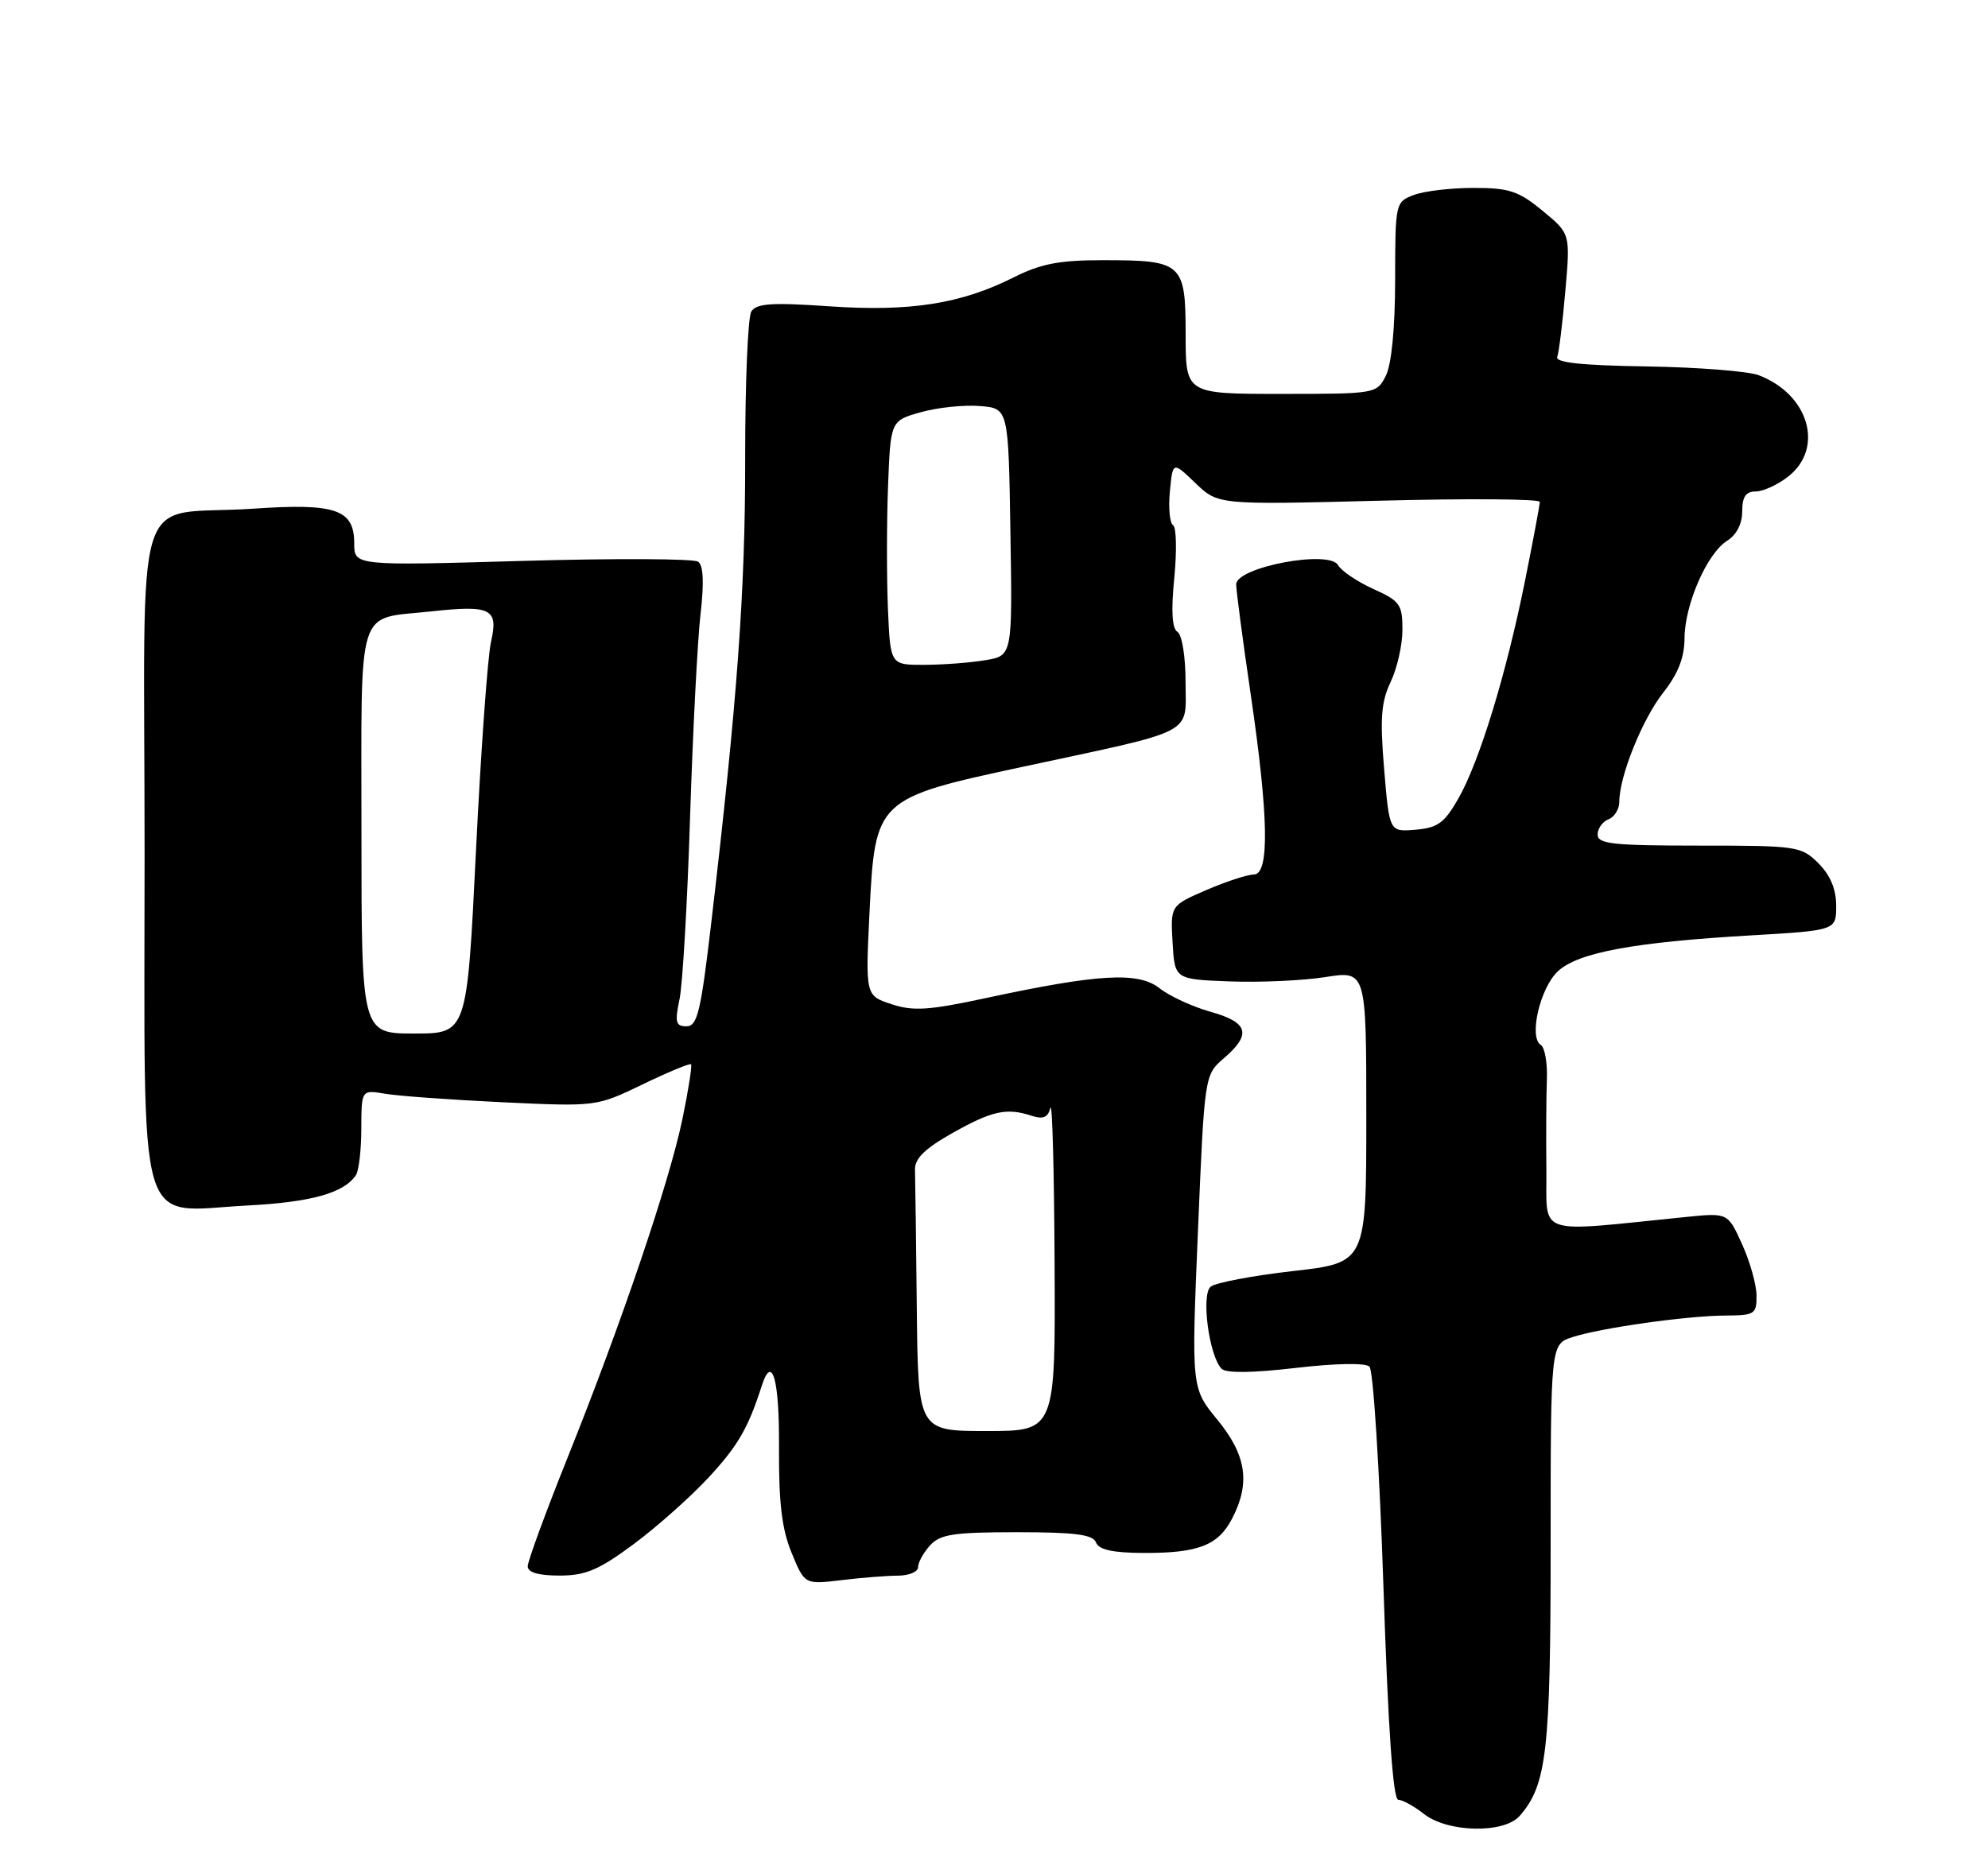 <?xml version="1.0" encoding="UTF-8" standalone="no"?>
<!DOCTYPE svg PUBLIC "-//W3C//DTD SVG 1.1//EN" "http://www.w3.org/Graphics/SVG/1.1/DTD/svg11.dtd" >
<svg xmlns="http://www.w3.org/2000/svg" xmlns:xlink="http://www.w3.org/1999/xlink" version="1.1" viewBox="0 0 275 256">
 <g >
 <path fill="currentColor"
d=" M 210.22 251.25 C 213.97 246.96 214.50 242.28 214.50 213.75 C 214.50 185.99 214.50 185.99 217.50 185.01 C 221.45 183.73 233.40 182.04 238.75 182.02 C 242.72 182.00 243.00 181.82 242.98 179.25 C 242.97 177.74 242.07 174.54 240.98 172.15 C 239.01 167.80 239.01 167.80 233.25 168.38 C 212.07 170.52 214.01 171.17 213.91 161.87 C 213.86 157.26 213.89 151.63 213.98 149.35 C 214.07 147.07 213.69 144.92 213.14 144.58 C 211.44 143.54 213.05 136.64 215.52 134.37 C 218.32 131.79 226.02 130.36 242.25 129.42 C 254.00 128.73 254.00 128.73 254.00 125.32 C 254.00 123.03 253.19 121.10 251.55 119.45 C 249.17 117.08 248.62 117.00 235.05 117.00 C 223.10 117.00 221.00 116.77 221.00 115.47 C 221.00 114.63 221.68 113.68 222.50 113.36 C 223.32 113.05 224.00 111.95 224.00 110.93 C 224.00 107.40 227.19 99.49 230.09 95.81 C 232.13 93.22 233.01 90.98 233.02 88.31 C 233.05 83.62 236.14 76.55 238.93 74.81 C 240.21 74.01 241.00 72.47 241.00 70.76 C 241.00 68.73 241.50 68.00 242.87 68.00 C 243.89 68.00 245.92 67.07 247.37 65.93 C 252.39 61.98 250.22 54.55 243.27 51.91 C 241.81 51.36 234.85 50.81 227.80 50.70 C 218.79 50.56 215.11 50.17 215.41 49.38 C 215.65 48.76 216.15 44.67 216.53 40.29 C 217.23 32.33 217.23 32.33 213.39 29.17 C 210.07 26.43 208.77 26.00 203.84 26.00 C 200.70 26.00 196.98 26.44 195.57 26.98 C 193.03 27.94 193.00 28.09 192.99 38.73 C 192.98 45.43 192.49 50.44 191.70 52.00 C 190.44 54.48 190.31 54.50 177.22 54.50 C 164.01 54.50 164.01 54.50 164.01 46.29 C 164.00 36.37 163.59 36.00 152.53 36.00 C 146.52 36.00 143.95 36.50 140.22 38.38 C 132.92 42.05 125.90 43.15 114.70 42.38 C 106.75 41.83 104.63 41.98 103.93 43.10 C 103.45 43.87 103.07 53.05 103.08 63.50 C 103.10 81.74 101.99 96.99 98.38 127.75 C 96.94 140.02 96.47 142.00 94.96 142.00 C 93.47 142.00 93.33 141.45 94.00 138.25 C 94.43 136.19 95.09 124.83 95.46 113.00 C 95.84 101.17 96.49 88.58 96.90 85.00 C 97.41 80.66 97.30 78.24 96.58 77.72 C 95.99 77.29 85.04 77.24 72.25 77.61 C 49.00 78.28 49.00 78.28 49.00 75.17 C 49.00 70.48 46.43 69.60 35.06 70.38 C 18.04 71.54 20.00 65.32 20.00 118.09 C 20.00 172.09 18.68 167.60 34.31 166.79 C 43.09 166.33 47.59 165.06 49.23 162.60 C 49.64 162.00 49.98 159.09 49.98 156.14 C 50.00 150.78 50.00 150.78 53.25 151.33 C 55.04 151.64 62.35 152.17 69.50 152.51 C 82.50 153.12 82.50 153.12 88.89 150.04 C 92.41 148.34 95.42 147.09 95.59 147.26 C 95.76 147.43 95.23 150.81 94.41 154.78 C 92.60 163.54 85.94 183.17 78.51 201.69 C 75.48 209.25 73.00 216.01 73.00 216.71 C 73.00 217.57 74.48 218.00 77.39 218.00 C 81.00 218.00 82.82 217.23 87.64 213.66 C 90.86 211.27 95.54 207.11 98.04 204.41 C 102.10 200.01 103.49 197.61 105.37 191.75 C 106.81 187.27 107.82 190.84 107.76 200.25 C 107.72 207.96 108.15 211.58 109.51 214.87 C 111.31 219.24 111.31 219.24 116.41 218.63 C 119.21 218.29 122.74 218.01 124.25 218.01 C 125.76 218.00 127.00 217.47 127.00 216.83 C 127.00 216.18 127.74 214.83 128.65 213.83 C 130.06 212.28 131.90 212.00 140.69 212.00 C 148.73 212.00 151.19 212.32 151.61 213.42 C 151.99 214.42 153.91 214.85 158.15 214.87 C 165.76 214.90 168.52 213.83 170.45 210.09 C 172.99 205.18 172.42 201.34 168.40 196.44 C 164.80 192.05 164.80 192.05 165.71 170.39 C 166.62 148.72 166.62 148.72 169.31 146.41 C 173.17 143.09 172.70 141.46 167.45 139.99 C 164.95 139.29 161.77 137.82 160.39 136.73 C 157.45 134.42 151.95 134.74 136.21 138.13 C 128.47 139.79 126.31 139.93 123.32 138.94 C 119.72 137.75 119.72 137.75 120.28 126.22 C 121.05 110.60 121.21 110.45 141.50 106.09 C 165.74 100.89 164.00 101.79 164.00 94.40 C 164.00 90.85 163.51 87.82 162.88 87.43 C 162.13 86.96 161.98 84.54 162.44 79.96 C 162.80 76.23 162.73 72.95 162.27 72.67 C 161.81 72.38 161.61 70.28 161.83 67.99 C 162.23 63.83 162.23 63.83 165.36 66.84 C 168.50 69.85 168.50 69.85 190.75 69.28 C 202.99 68.96 213.00 69.03 213.00 69.44 C 213.00 69.85 212.08 74.76 210.96 80.34 C 208.36 93.27 204.65 105.38 201.73 110.50 C 199.81 113.86 198.87 114.55 195.82 114.80 C 192.19 115.11 192.19 115.11 191.47 106.44 C 190.88 99.40 191.05 97.12 192.37 94.35 C 193.27 92.47 194.00 89.22 194.00 87.12 C 194.00 83.63 193.66 83.15 189.95 81.48 C 187.73 80.47 185.54 78.99 185.09 78.19 C 183.88 76.03 171.00 78.47 171.00 80.86 C 171.01 81.76 171.91 88.58 173.00 96.00 C 175.49 112.92 175.64 121.00 173.44 121.00 C 172.57 121.00 169.63 121.96 166.89 123.14 C 161.91 125.29 161.91 125.29 162.20 130.39 C 162.50 135.50 162.50 135.50 170.09 135.79 C 174.26 135.95 180.23 135.68 183.34 135.19 C 189.00 134.30 189.00 134.30 189.00 154.51 C 189.00 174.72 189.00 174.72 178.83 175.87 C 173.24 176.51 168.13 177.48 167.47 178.03 C 166.12 179.14 167.26 187.66 168.99 189.39 C 169.61 190.01 173.24 189.97 179.23 189.27 C 184.73 188.63 188.88 188.55 189.44 189.09 C 189.96 189.58 190.83 203.26 191.37 219.49 C 192.02 239.26 192.70 249.01 193.42 249.02 C 194.02 249.03 195.62 249.92 197.00 251.00 C 200.29 253.57 208.06 253.72 210.22 251.25 Z  M 126.82 181.00 C 126.72 171.65 126.61 163.04 126.57 161.87 C 126.52 160.31 127.90 158.95 131.68 156.81 C 137.21 153.69 139.23 153.24 142.67 154.37 C 144.29 154.90 144.96 154.63 145.30 153.29 C 145.56 152.31 145.82 161.96 145.88 174.75 C 146.00 198.00 146.00 198.00 136.50 198.00 C 127.00 198.00 127.00 198.00 126.82 181.00 Z  M 50.00 115.04 C 50.00 83.13 49.18 85.73 59.59 84.60 C 67.95 83.69 68.97 84.21 67.92 88.81 C 67.46 90.84 66.52 103.86 65.84 117.75 C 64.60 143.00 64.60 143.00 57.30 143.00 C 50.00 143.00 50.00 143.00 50.00 115.04 Z  M 122.83 84.25 C 122.65 79.99 122.65 72.38 122.84 67.35 C 123.19 58.21 123.19 58.21 127.39 57.03 C 129.70 56.38 133.37 56.00 135.55 56.18 C 139.50 56.50 139.50 56.50 139.77 73.62 C 140.05 90.73 140.05 90.73 136.27 91.35 C 134.20 91.70 130.40 91.98 127.83 91.99 C 123.16 92.00 123.16 92.00 122.83 84.25 Z "/>
</g>
</svg>